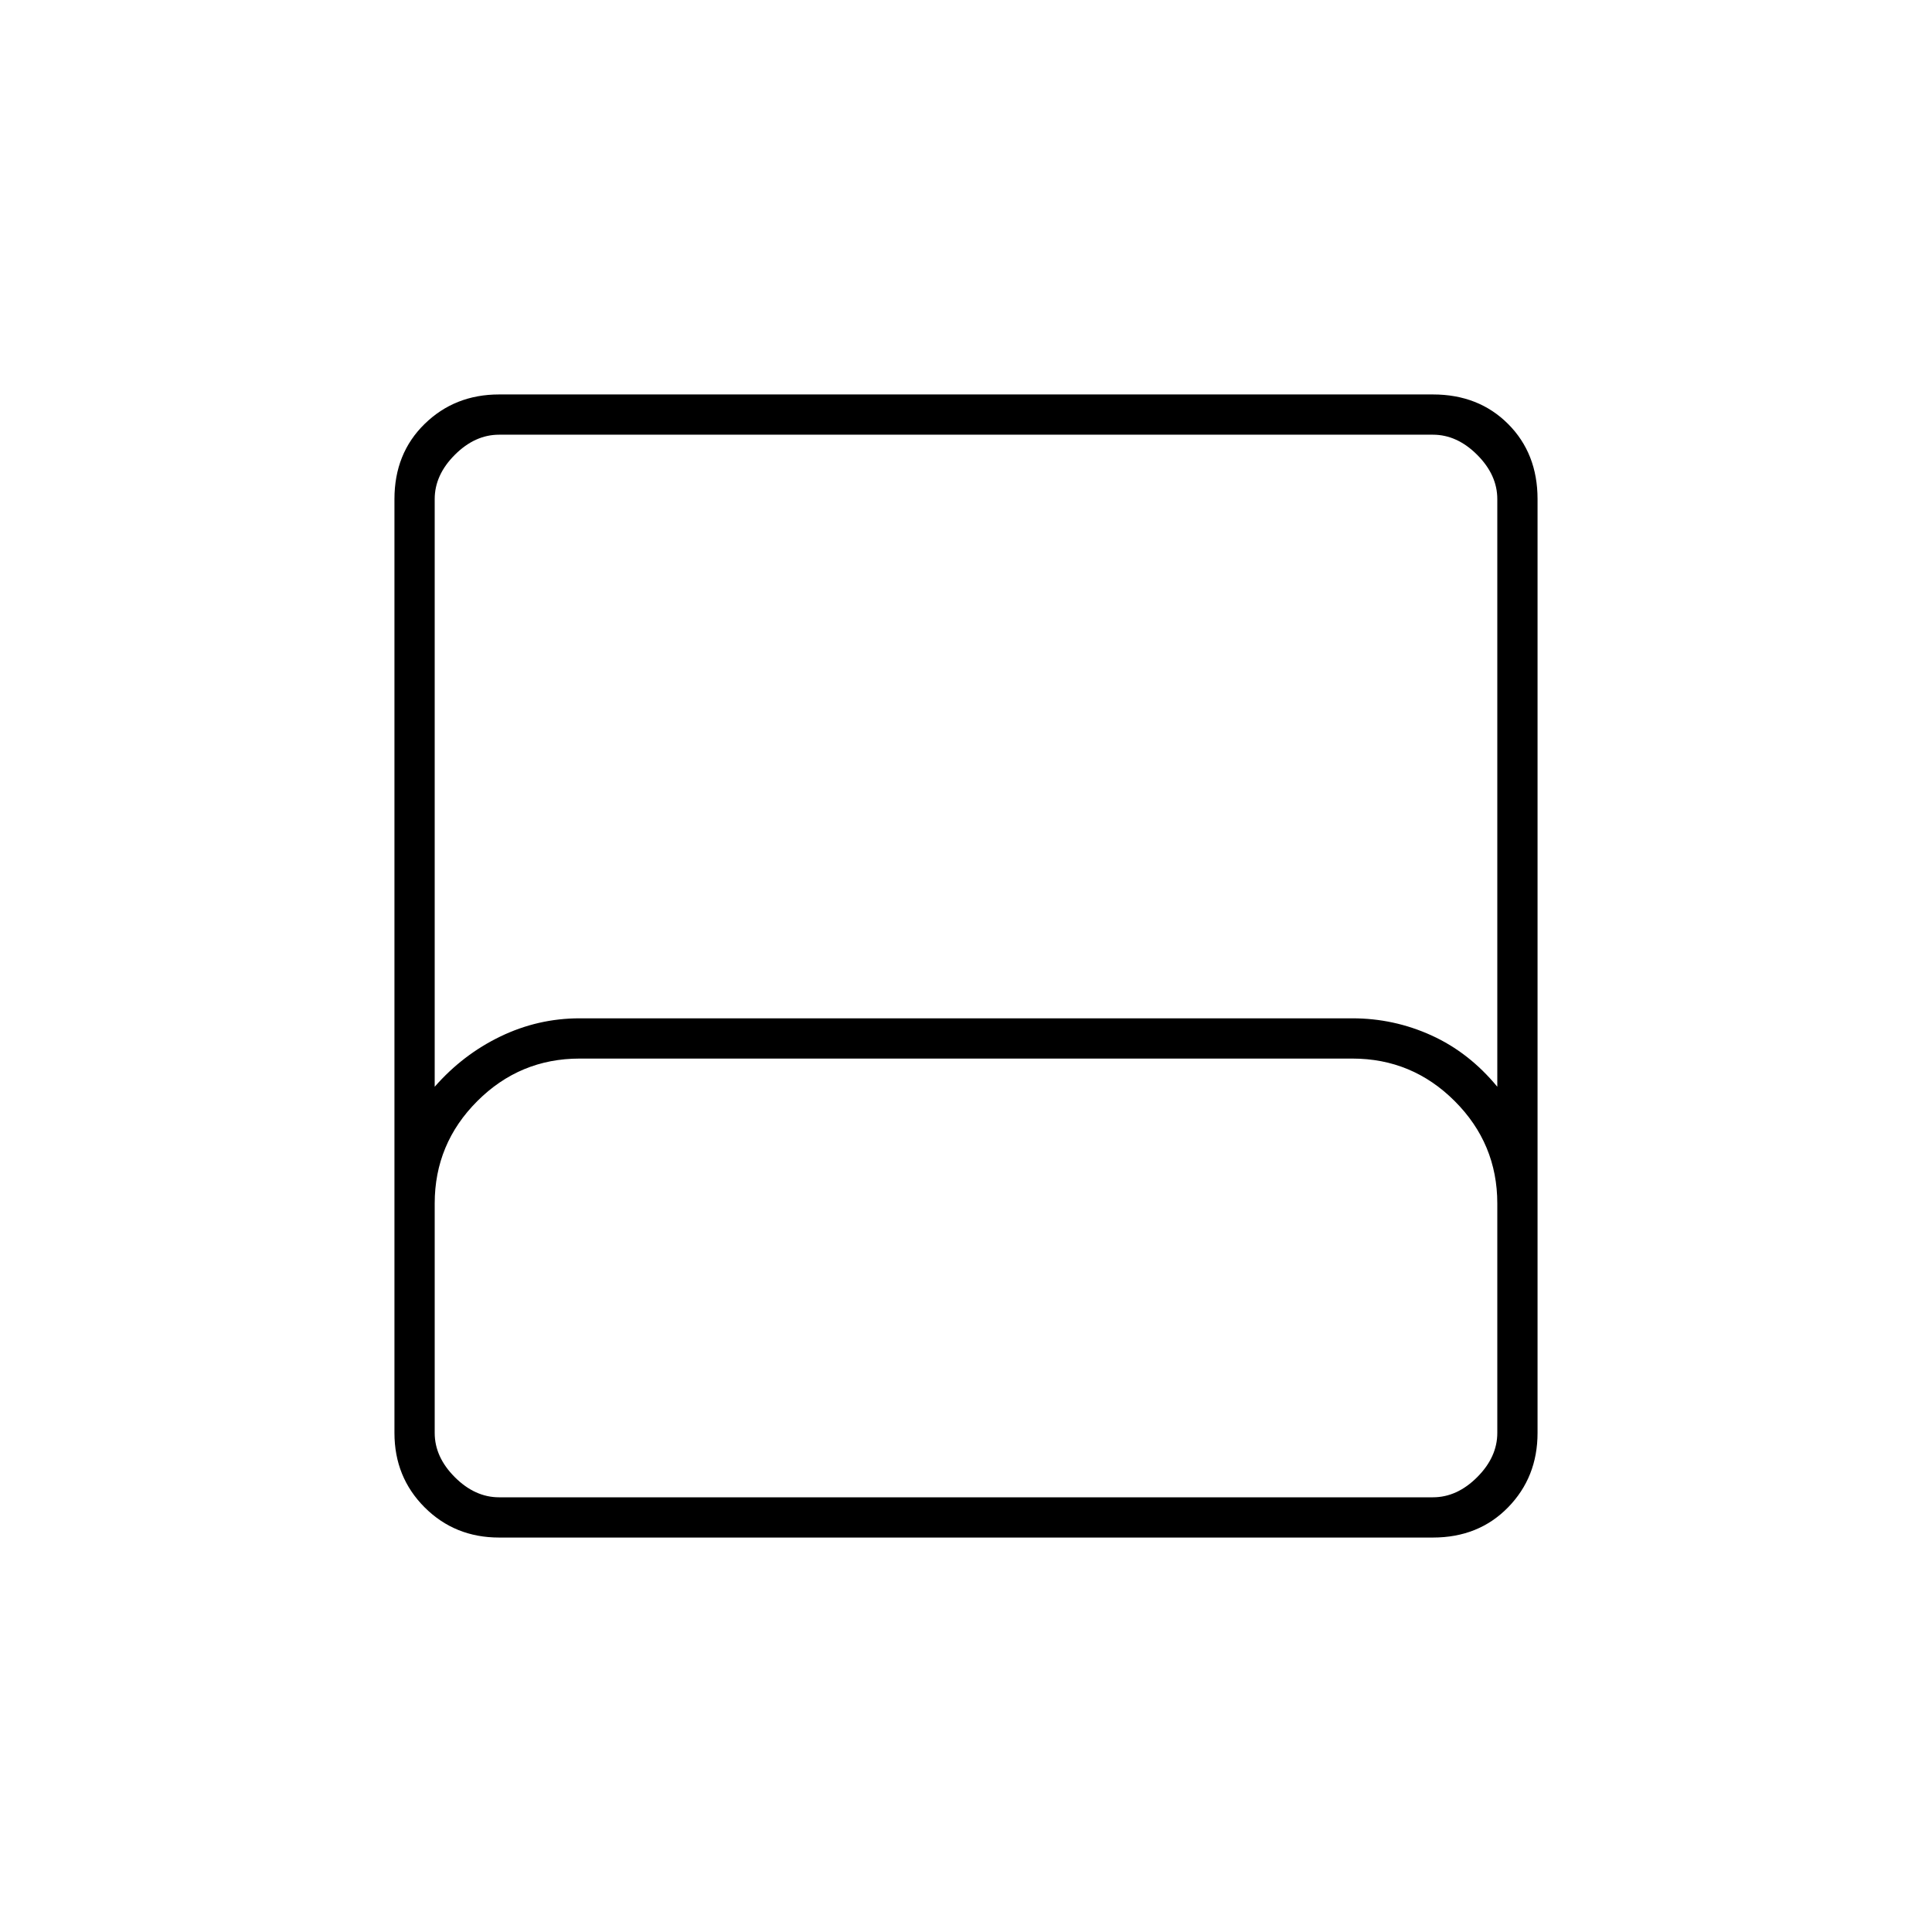<svg xmlns="http://www.w3.org/2000/svg" height="20" viewBox="0 -960 960 960" width="20"><path d="M248-196q-22 0-37-15t-15-37v-464q0-22.7 15-37.35Q226-764 248-764h464q22.7 0 37.35 14.65Q764-734.7 764-712v464q0 22-14.65 37T712-196H248Zm-32-224q14-16 32.685-25 18.686-9 39.315-9h384q20.629 0 39.315 8.5Q730-437 744-420v-292q0-12-10-22t-22-10H248q-12 0-22 10t-10 22v292Zm32 204h464q12 0 22-10t10-22v-114q0-29.7-21.15-50.85Q701.7-434 672-434H288q-29.7 0-50.85 21.15Q216-391.7 216-362v114q0 12 10 22t22 10Zm0 0h-32 528-496Z"/></svg>